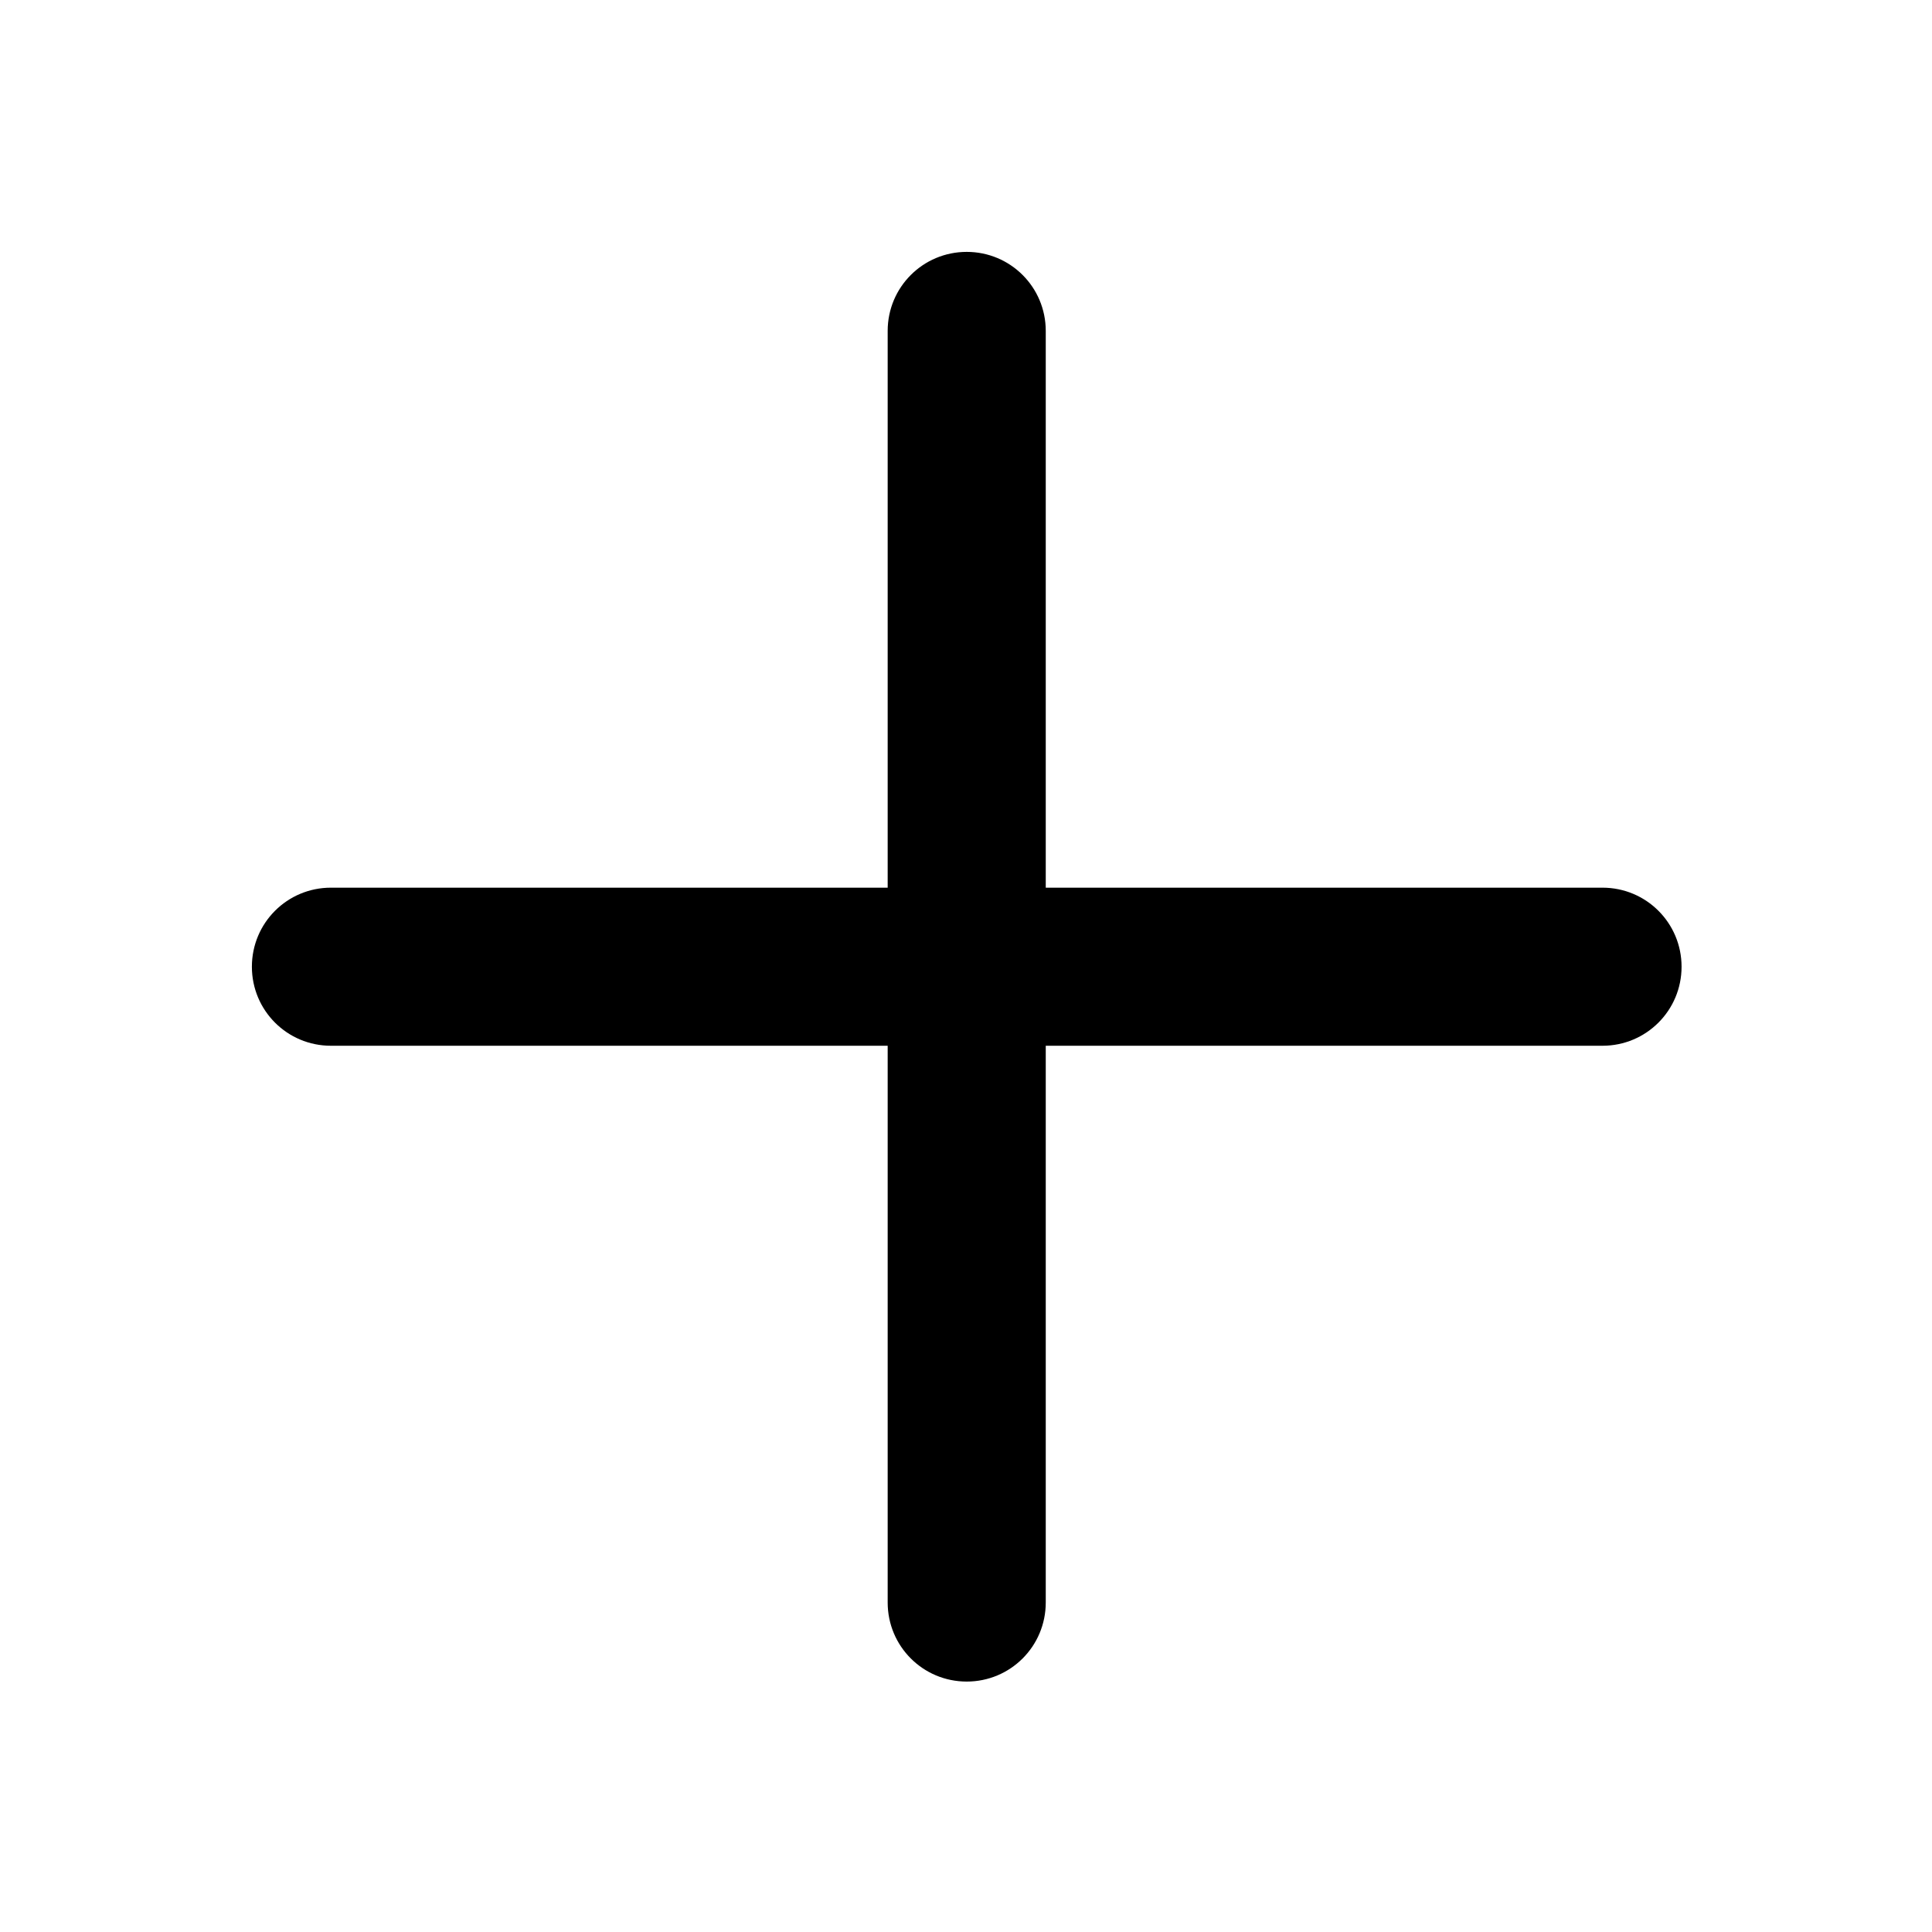 <svg xmlns="http://www.w3.org/2000/svg" xmlns:xlink="http://www.w3.org/1999/xlink" width="500" zoomAndPan="magnify" viewBox="0 0 375 375" height="500" preserveAspectRatio="xMidYMid meet" version="1.2"><defs><clipPath id="3a91bb04b8"><path d="M 48.891 48.891 L 326.391 48.891 L 326.391 326.391 L 48.891 326.391 Z M 48.891 48.891 "/></clipPath></defs><g id="6b6f41a7cb"><rect x="0" width="375" y="0" height="375" style="fill:#ffffff;fill-opacity:1;stroke:none;"/><rect x="0" width="375" y="0" height="375" style="fill:#ffffff;fill-opacity:1;stroke:none;"/><g clip-rule="nonzero" clip-path="url(#3a91bb04b8)"><path style=" stroke:none;fill-rule:nonzero;fill:#000000;fill-opacity:1;" d="M 311.047 172.297 L 202.98 172.297 L 202.98 64.23 C 202.98 55.742 196.129 48.891 187.641 48.891 C 179.148 48.891 172.297 55.742 172.297 64.23 L 172.297 172.297 L 64.23 172.297 C 55.742 172.297 48.891 179.148 48.891 187.641 C 48.891 196.129 55.742 202.98 64.23 202.98 L 172.297 202.98 L 172.297 311.047 C 172.297 319.539 179.148 326.391 187.641 326.391 C 196.129 326.391 202.98 319.539 202.98 311.047 L 202.98 202.98 L 311.047 202.98 C 319.535 202.98 326.391 196.129 326.391 187.641 C 326.391 179.148 319.535 172.297 311.047 172.297 Z M 311.047 172.297 "/></g></g></svg>